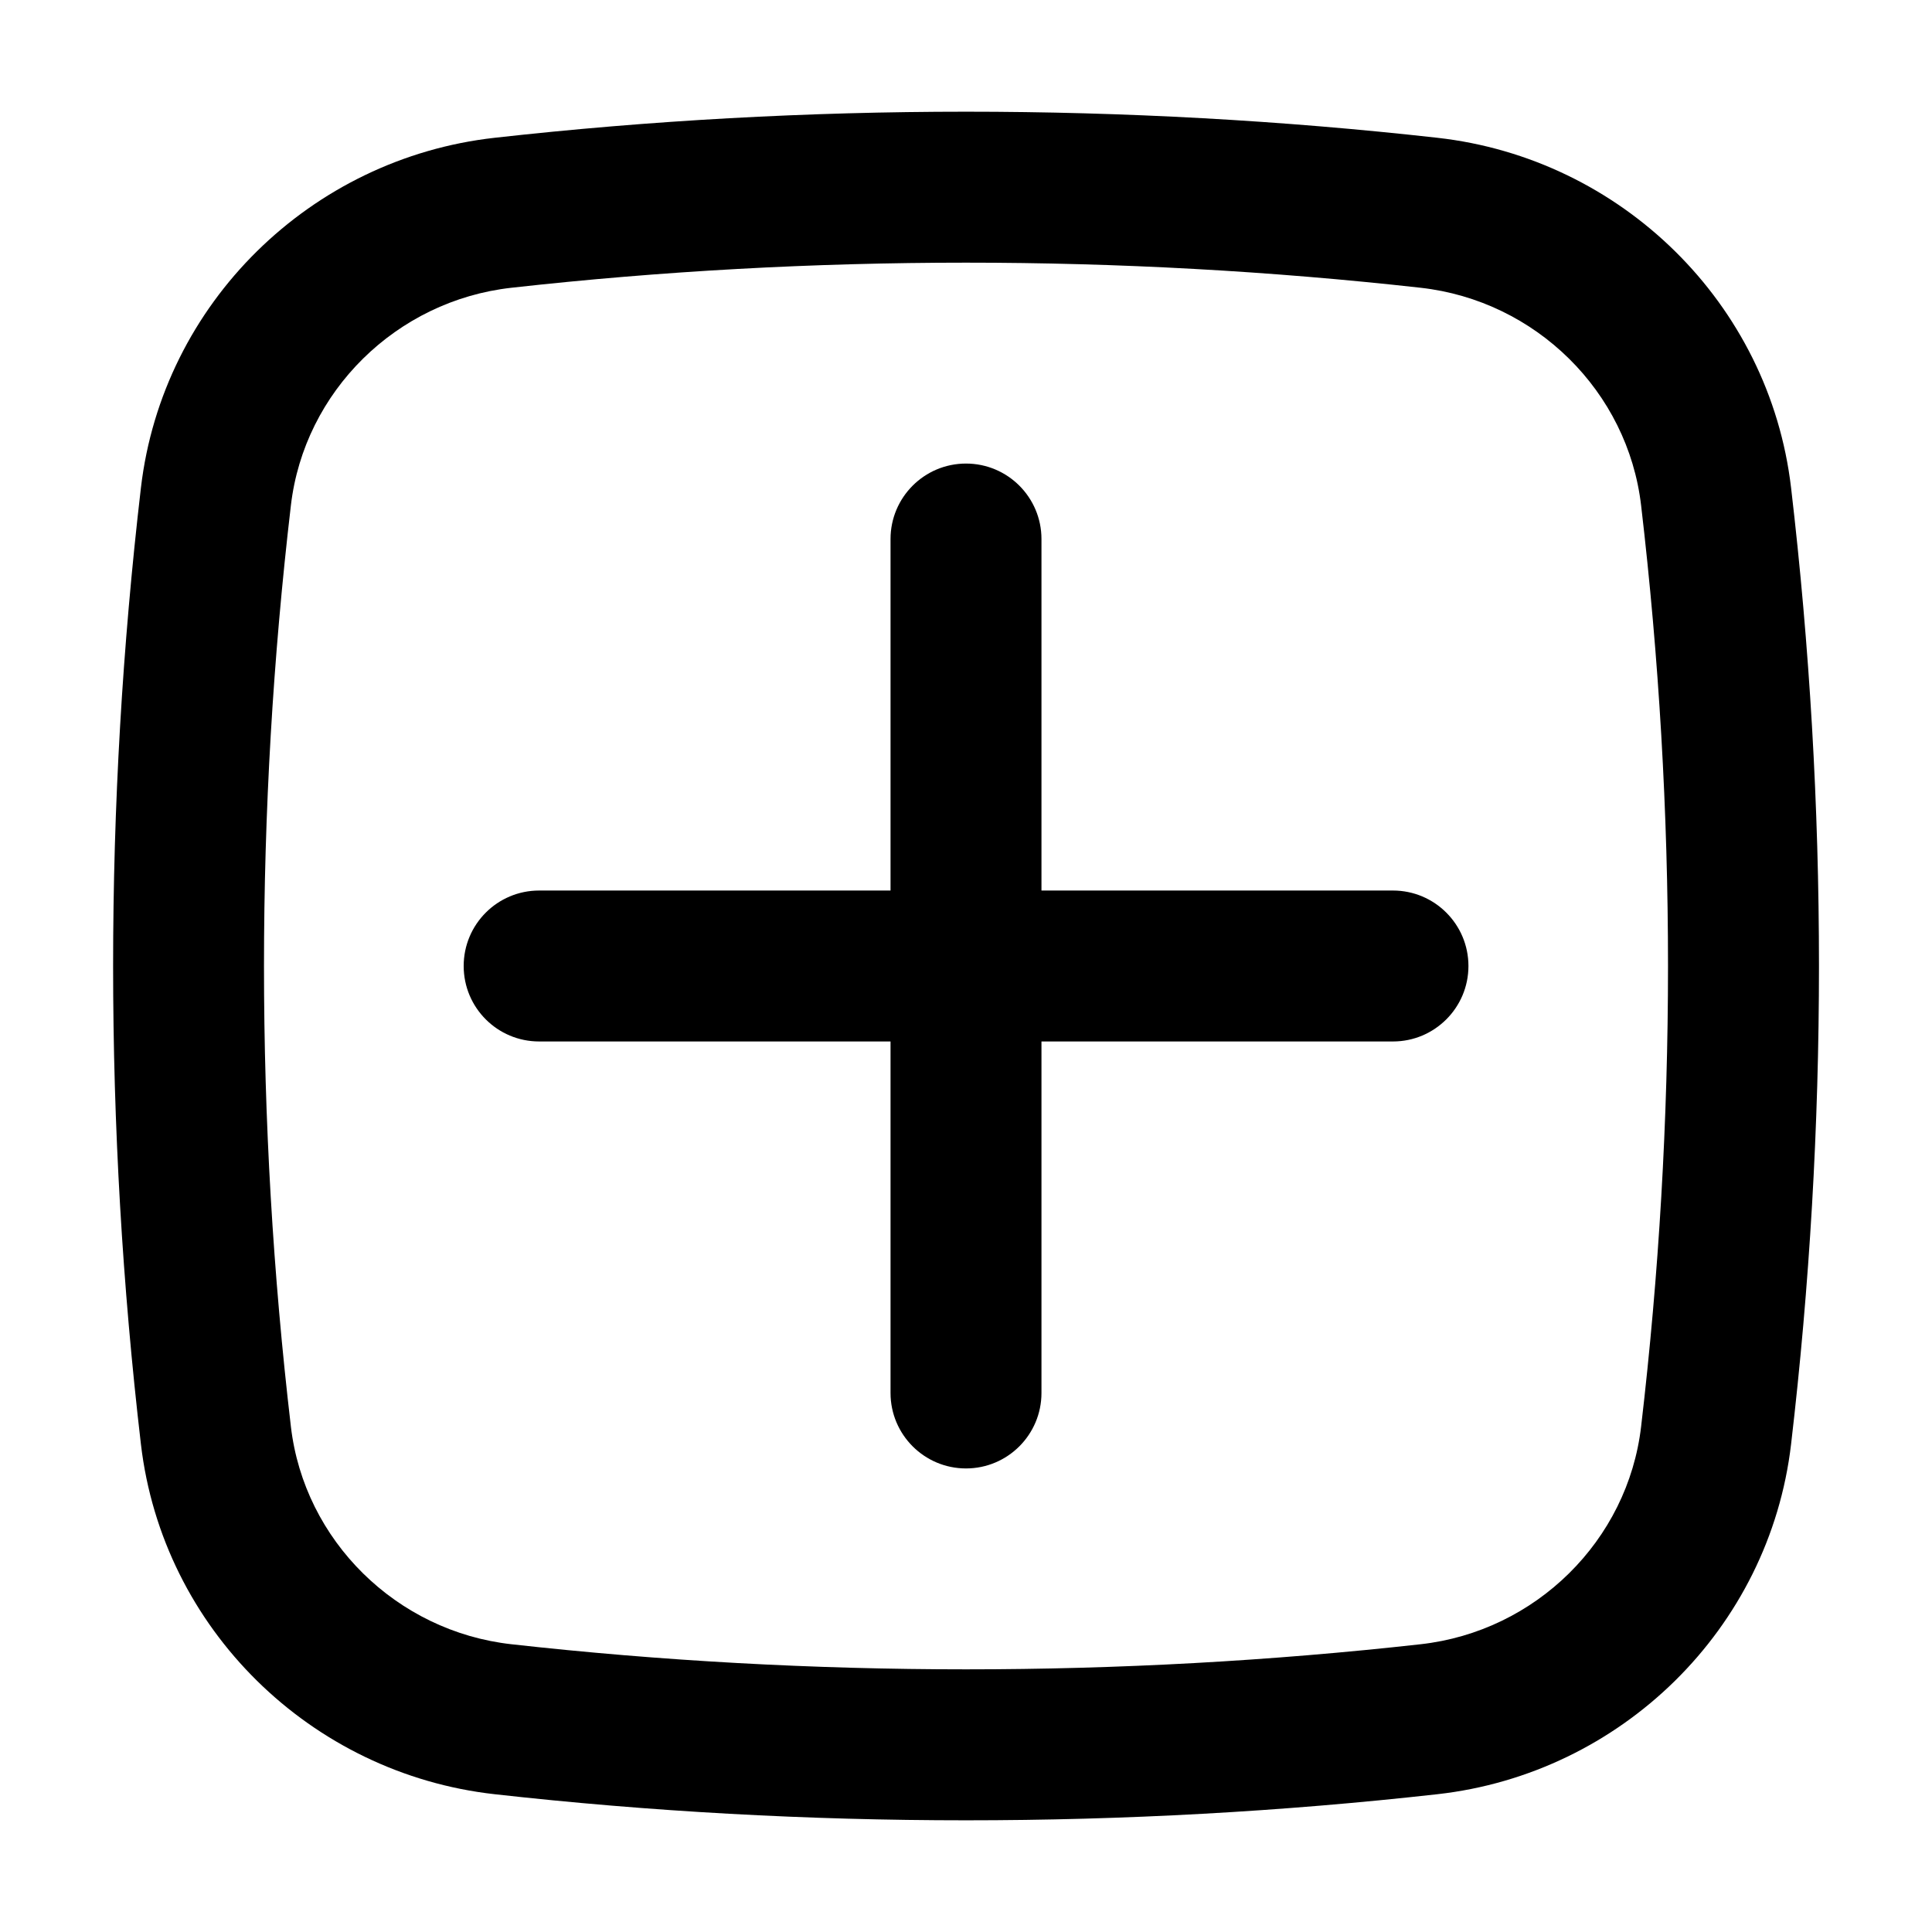 <svg width="16" height="16" viewBox="0 0 16 16" fill="none" xmlns="http://www.w3.org/2000/svg">
<path d="M3.84 8C3.84 7.655 4.119 7.375 4.465 7.375H7.375V4.464C7.375 4.119 7.655 3.839 8 3.839C8.345 3.839 8.625 4.119 8.625 4.464V7.375H11.536C11.881 7.375 12.161 7.655 12.161 8C12.161 8.345 11.881 8.625 11.536 8.625H8.625V11.536C8.625 11.881 8.345 12.161 8 12.161C7.655 12.161 7.375 11.881 7.375 11.536V8.625H4.465C4.119 8.625 3.84 8.345 3.84 8Z" fill="black"/>
<path fill-rule="evenodd" clip-rule="evenodd" d="M4.097 1.141C6.67 0.853 9.33 0.853 11.903 1.141C13.425 1.311 14.654 2.51 14.833 4.04C15.141 6.671 15.141 9.329 14.833 11.96C14.654 13.49 13.425 14.689 11.903 14.859C9.33 15.147 6.67 15.147 4.097 14.859C2.575 14.689 1.346 13.49 1.167 11.96C0.86 9.329 0.86 6.671 1.167 4.04C1.346 2.51 2.575 1.311 4.097 1.141ZM11.764 2.383C9.283 2.106 6.717 2.106 4.236 2.383C3.283 2.489 2.519 3.242 2.409 4.186C2.112 6.72 2.112 9.28 2.409 11.814C2.519 12.758 3.283 13.511 4.236 13.617C6.717 13.894 9.283 13.894 11.764 13.617C12.718 13.511 13.481 12.758 13.591 11.814C13.888 9.28 13.888 6.72 13.591 4.186C13.481 3.242 12.718 2.489 11.764 2.383Z" fill="black"/>
</svg>
